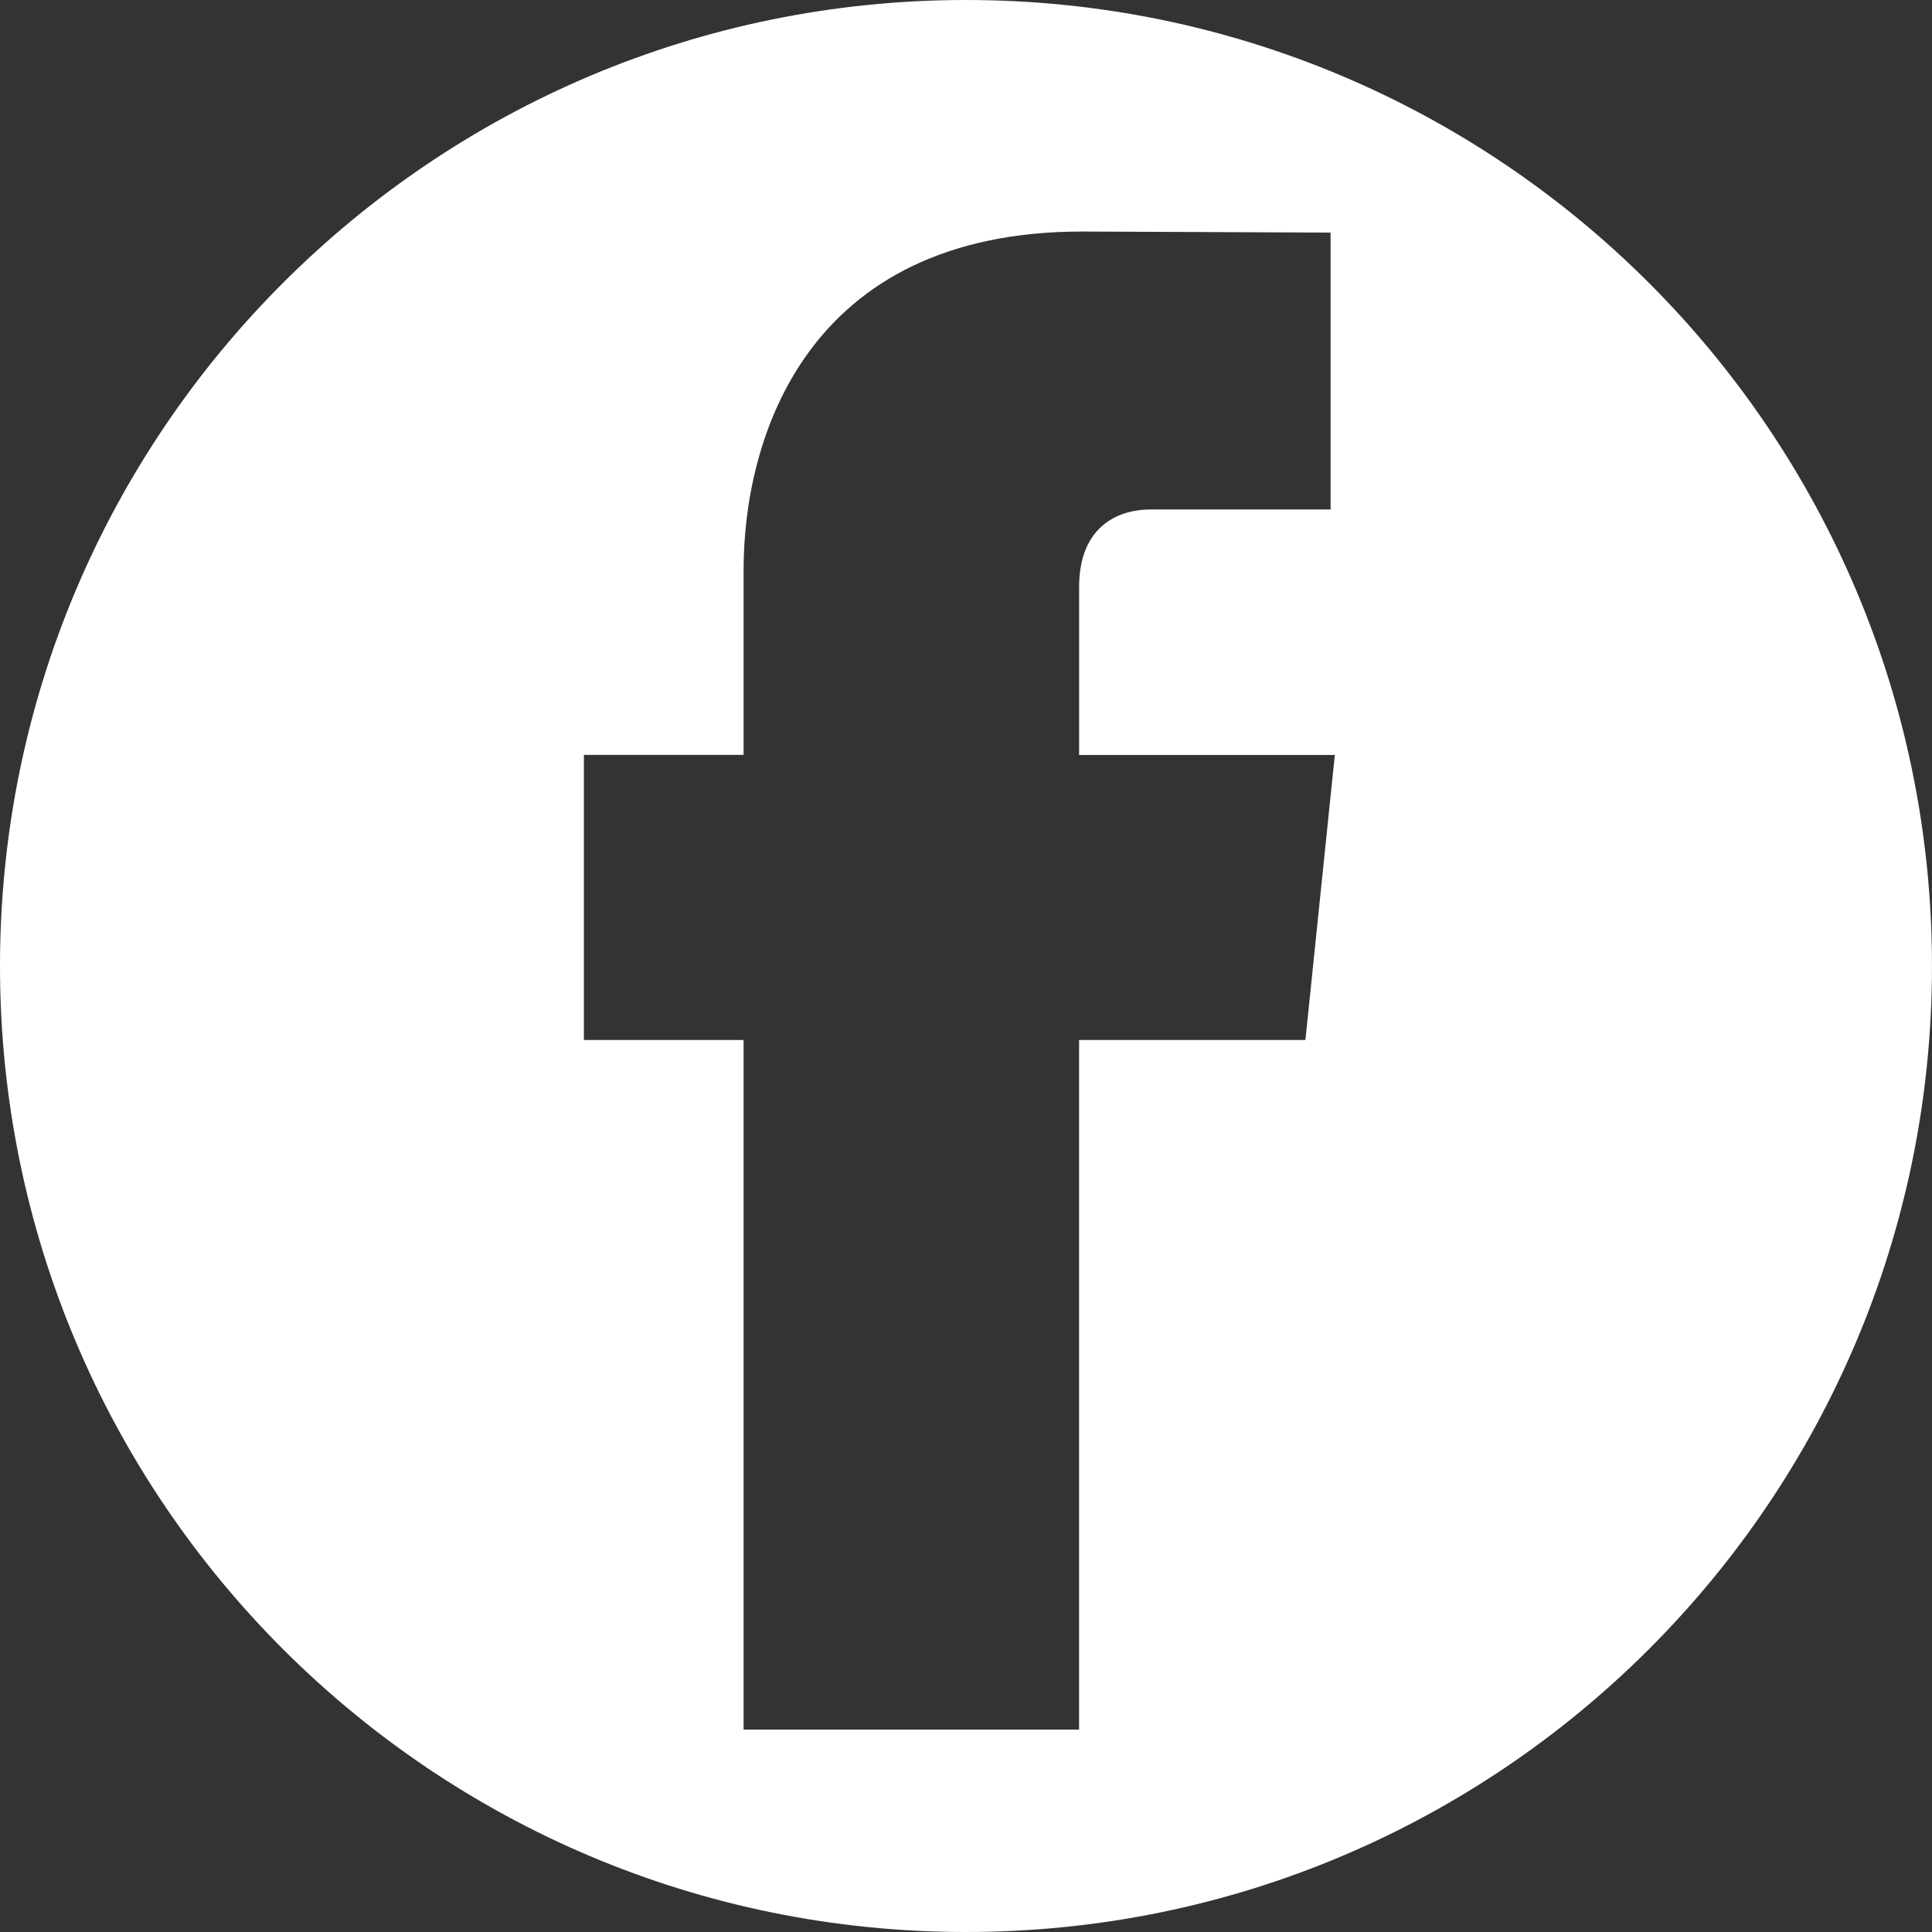 <?xml version="1.0" encoding="utf-8"?>
<!-- Generator: Adobe Illustrator 16.0.0, SVG Export Plug-In . SVG Version: 6.00 Build 0)  -->
<!DOCTYPE svg PUBLIC "-//W3C//DTD SVG 1.1//EN" "http://www.w3.org/Graphics/SVG/1.1/DTD/svg11.dtd">
<svg version="1.1" xmlns="http://www.w3.org/2000/svg" xmlns:xlink="http://www.w3.org/1999/xlink" x="0px" y="0px"
	 width="90.796px" height="90.796px" viewBox="0 0 90.796 90.796" enable-background="new 0 0 90.796 90.796" xml:space="preserve">
<rect x="0" y="0" width="90.796" height="90.796" fill="#333333" stroke="none"/>
<g id="Layer_9" display="none">
	<rect x="-40.54" y="-422.329" display="inline" fill="#333132" width="638" height="1134"/>
</g>
<g id="Layer_10">
	<path fill="#FFFFFF" d="M45.398,0C20.324,0,0,20.33,0,45.398c0,25.076,20.324,45.398,45.398,45.398
		c25.069,0,45.397-20.322,45.397-45.398C90.796,20.33,70.467,0,45.398,0z M61.349,48.875H50.713c0,16.998,0,32.41,0,32.41H34.945
		c0,0,0-15.193,0-32.41h-7.504V35.477h7.504v-8.682c0-6.212,2.944-15.914,15.914-15.914l11.673,0.05v13.012c0,0-7.098,0-8.474,0
		c-1.385,0-3.344,0.689-3.344,3.646v7.892h12.017L61.349,48.875z"/>
</g>
</svg>
